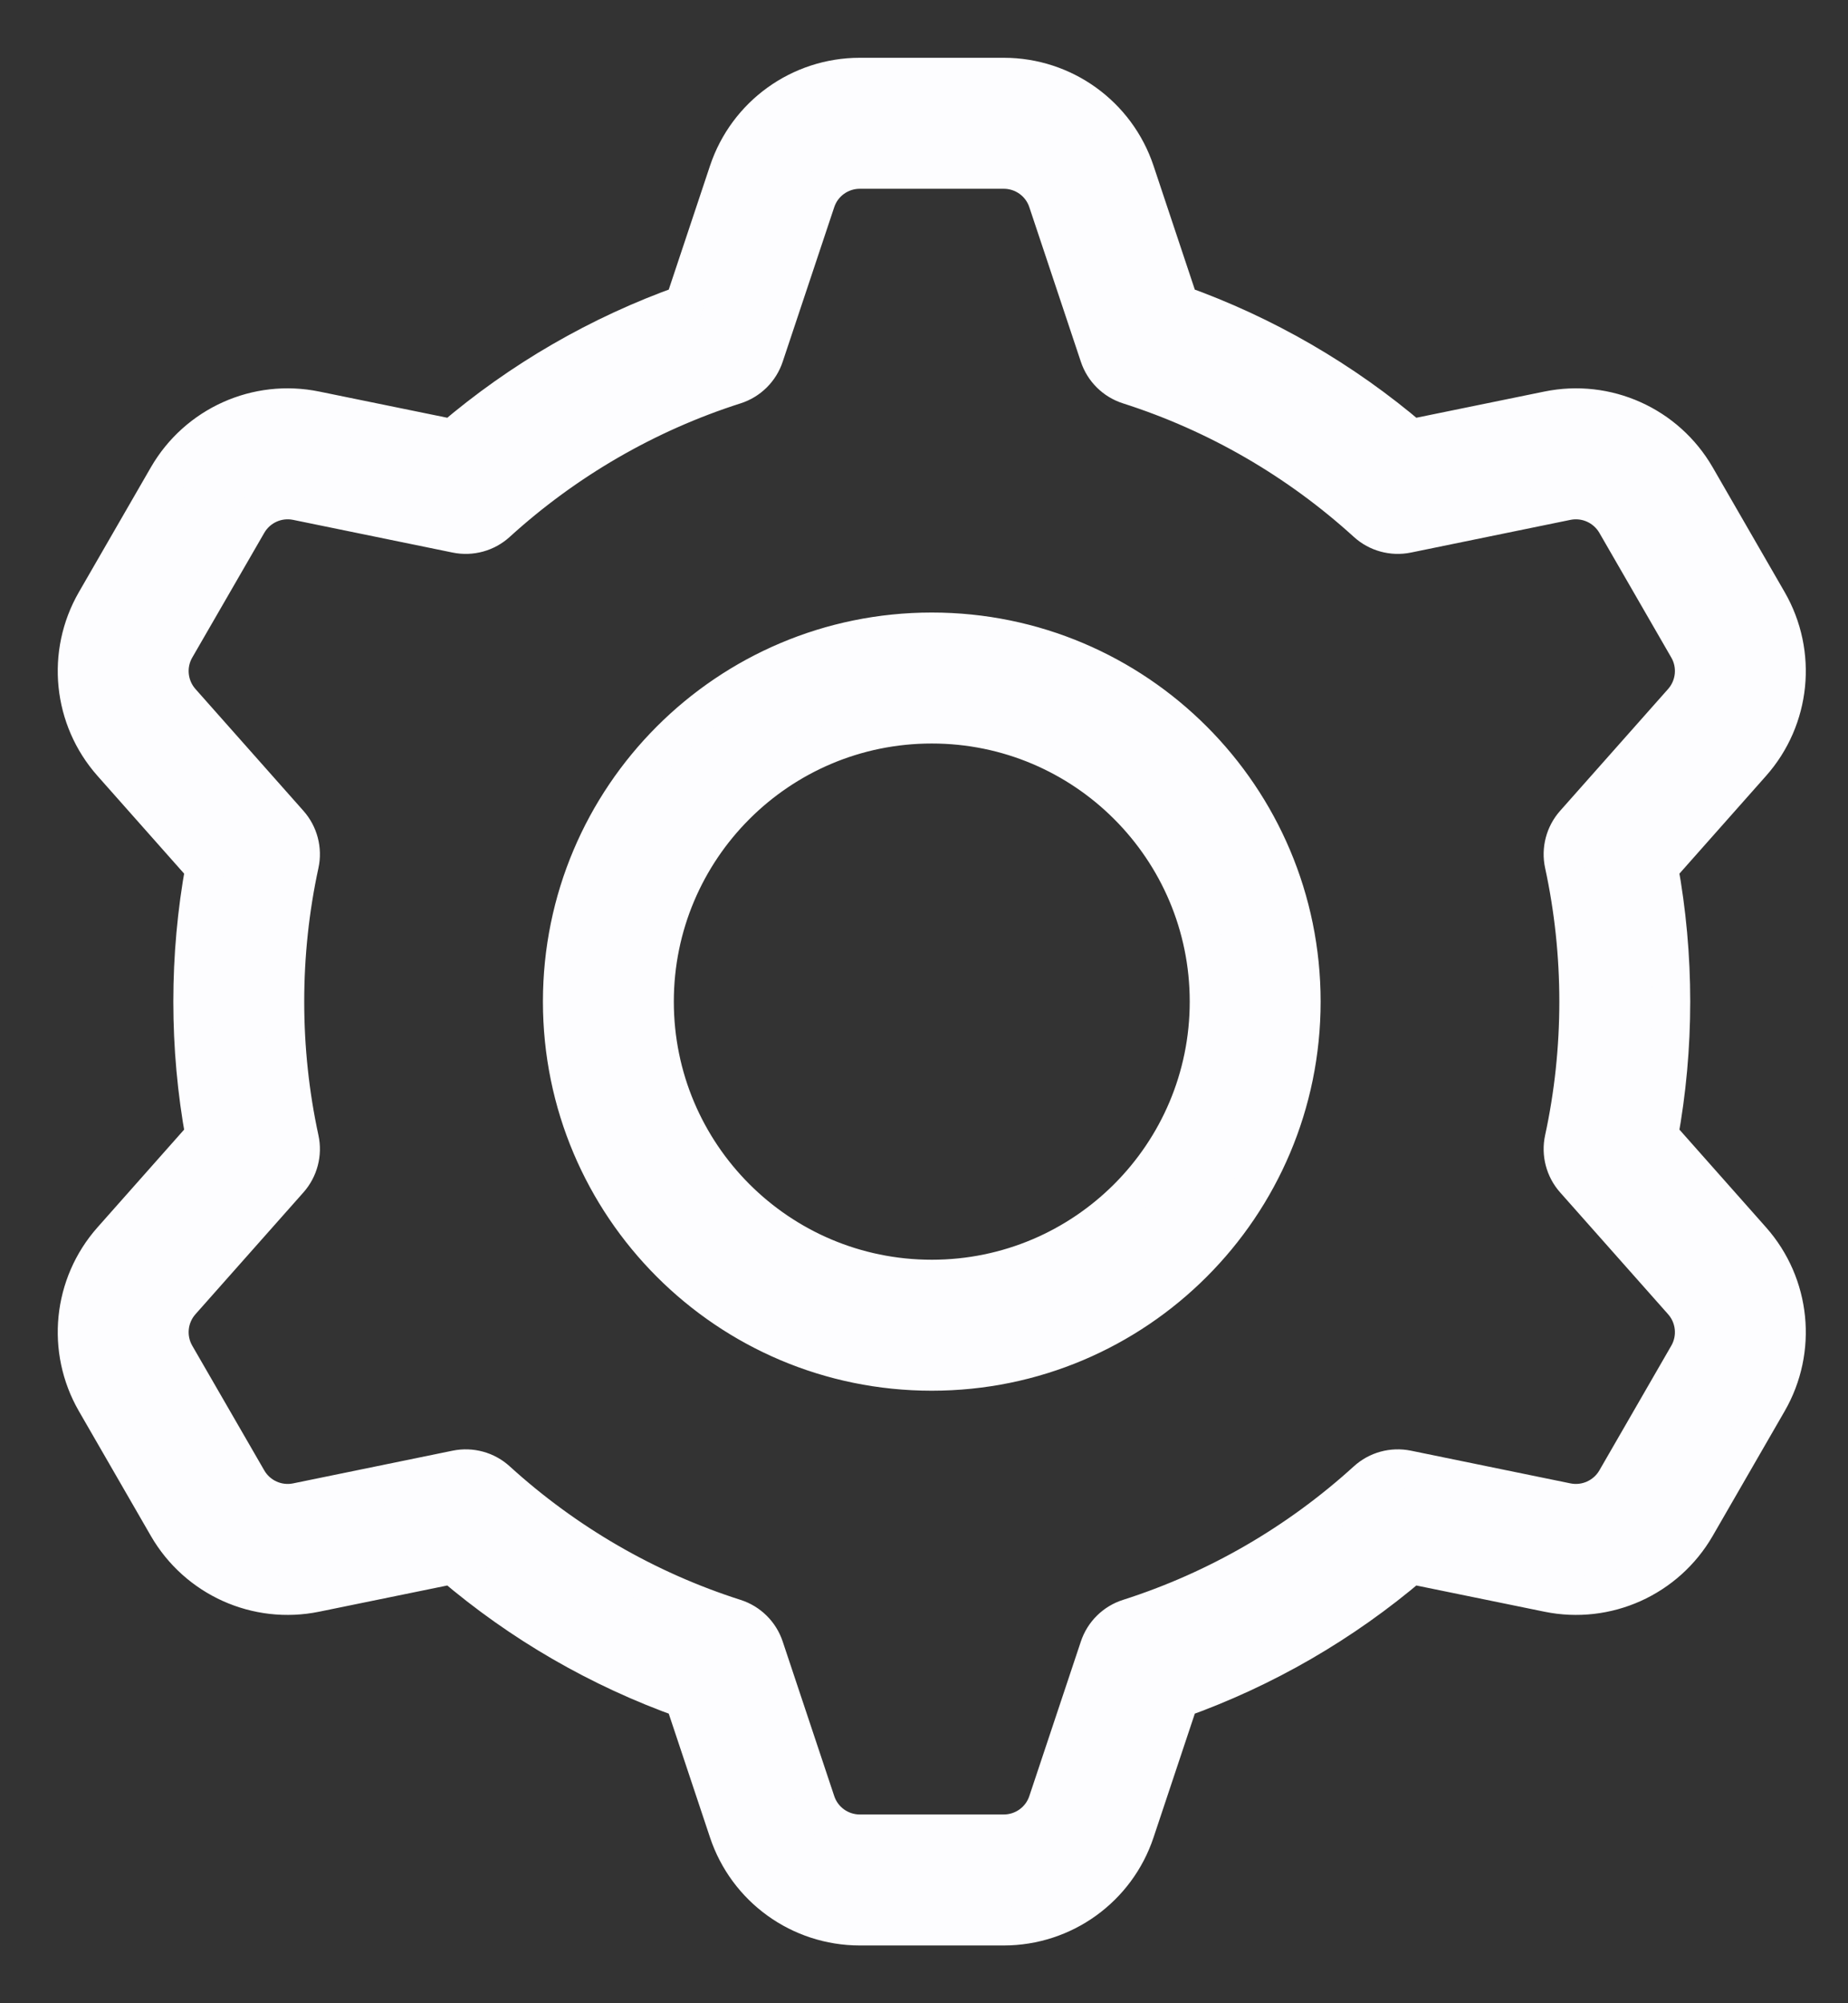 <svg width="24" height="26" viewBox="0 0 24 26" fill="none" xmlns="http://www.w3.org/2000/svg">
<rect x="0" y="0" width="24" height="26" fill="#333333" stroke="none"/>
<path d="M18.326 5.691L20.106 5.327C20.865 5.171 21.638 5.519 22.026 6.19L22.961 7.81C23.348 8.481 23.263 9.324 22.749 9.904L21.544 11.263C21.648 11.832 21.701 12.413 21.701 13C21.701 13.587 21.648 14.168 21.544 14.737L22.749 16.096C23.263 16.676 23.348 17.519 22.961 18.19L22.026 19.81C21.638 20.481 20.865 20.829 20.106 20.673L18.326 20.309C17.438 21.066 16.419 21.656 15.318 22.048L14.744 23.769C14.499 24.504 13.811 25 13.036 25H11.166C10.391 25 9.703 24.504 9.458 23.769L8.884 22.048C7.783 21.656 6.764 21.066 5.877 20.309L4.096 20.673C3.337 20.829 2.564 20.481 2.176 19.81L1.241 18.19C0.854 17.519 0.939 16.676 1.453 16.096L2.658 14.737C2.554 14.168 2.501 13.587 2.501 13C2.501 12.413 2.554 11.832 2.658 11.263L1.453 9.904C0.939 9.324 0.854 8.481 1.241 7.81L2.176 6.19C2.564 5.519 3.337 5.171 4.096 5.327L5.877 5.691C6.764 4.934 7.783 4.344 8.884 3.952L9.458 2.231C9.703 1.496 10.391 1 11.166 1H13.036C13.811 1 14.499 1.496 14.744 2.231L15.318 3.952C16.419 4.344 17.438 4.934 18.326 5.691ZM14.66 4.997C14.478 4.939 14.334 4.797 14.274 4.615L13.605 2.61C13.524 2.365 13.294 2.2 13.036 2.2H11.166C10.908 2.2 10.678 2.365 10.597 2.61L9.928 4.615C9.868 4.797 9.724 4.939 9.542 4.997C8.395 5.363 7.342 5.974 6.452 6.783C6.311 6.912 6.116 6.965 5.929 6.927L3.855 6.502C3.602 6.451 3.345 6.567 3.216 6.79L2.28 8.41C2.151 8.633 2.18 8.915 2.351 9.108L3.754 10.69C3.88 10.832 3.932 11.027 3.891 11.214C3.765 11.796 3.701 12.394 3.701 13C3.701 13.606 3.765 14.204 3.891 14.786C3.932 14.973 3.88 15.168 3.754 15.31L2.351 16.892C2.18 17.085 2.151 17.366 2.28 17.59L3.216 19.21C3.345 19.433 3.602 19.549 3.855 19.498L5.929 19.073C6.116 19.035 6.311 19.088 6.452 19.217C7.342 20.026 8.395 20.637 9.542 21.003C9.724 21.061 9.868 21.203 9.928 21.385L10.597 23.39C10.678 23.635 10.908 23.8 11.166 23.8H13.036C13.294 23.8 13.524 23.635 13.605 23.39L14.274 21.385C14.334 21.203 14.478 21.061 14.66 21.003C15.807 20.637 16.86 20.026 17.75 19.217C17.891 19.088 18.086 19.035 18.273 19.073L20.347 19.498C20.6 19.549 20.857 19.433 20.987 19.21L21.922 17.59C22.051 17.366 22.022 17.085 21.851 16.892L20.448 15.31C20.322 15.168 20.27 14.973 20.311 14.786C20.437 14.204 20.501 13.606 20.501 13C20.501 12.394 20.437 11.796 20.311 11.214C20.27 11.027 20.322 10.832 20.448 10.69L21.851 9.108C22.022 8.915 22.051 8.633 21.922 8.41L20.987 6.79C20.857 6.567 20.6 6.451 20.347 6.502L18.273 6.927C18.086 6.965 17.891 6.912 17.75 6.783C16.86 5.974 15.807 5.363 14.66 4.997ZM12.101 17.8C9.45 17.8 7.301 15.651 7.301 13C7.301 10.349 9.45 8.2 12.101 8.2C14.752 8.2 16.901 10.349 16.901 13C16.901 15.651 14.752 17.8 12.101 17.8ZM12.101 16.6C14.089 16.6 15.701 14.988 15.701 13C15.701 11.012 14.089 9.4 12.101 9.4C10.113 9.4 8.501 11.012 8.501 13C8.501 14.988 10.113 16.6 12.101 16.6Z" fill="#FDFDFF" stroke="#FDFDFF" stroke-width="0.5"/>
</svg>
